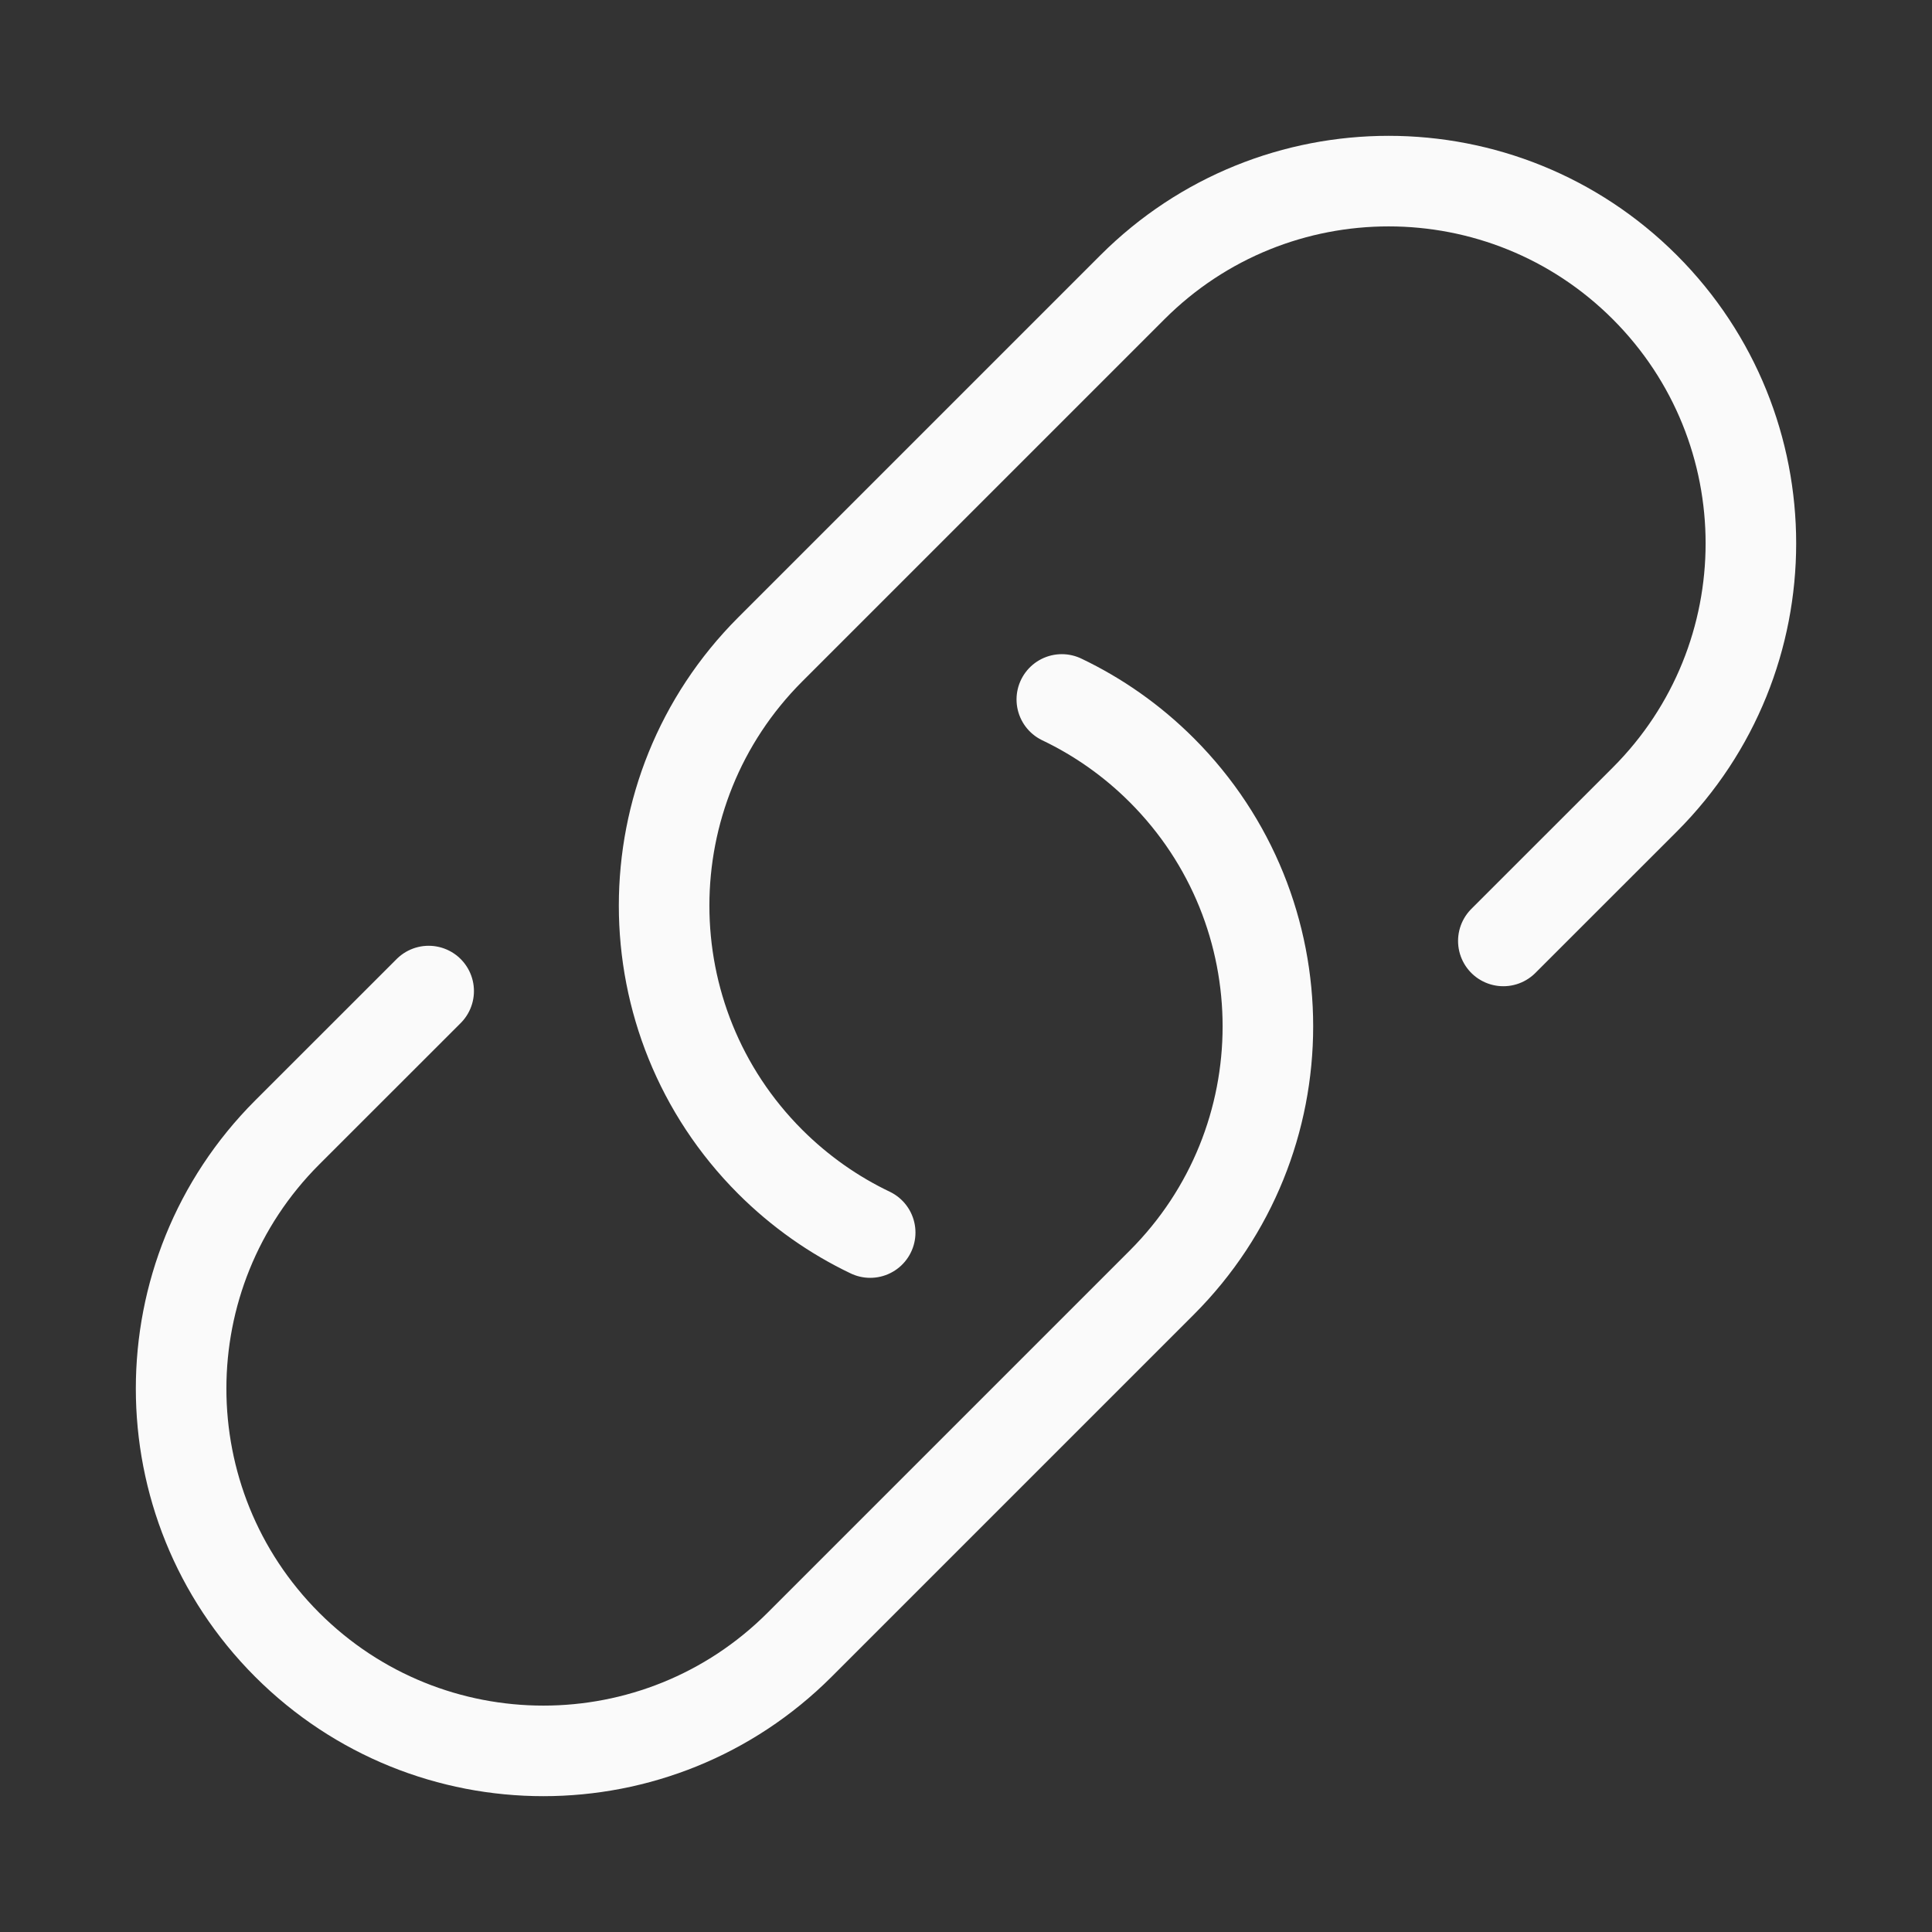 <svg width="32" height="32" viewBox="0 0 32 32" fill="none" xmlns="http://www.w3.org/2000/svg">
<rect x="0" y="0" width="32" height="32" fill="#333333" stroke="none"/>
<path d="M17.587 11.585C18.186 11.871 18.747 12.261 19.243 12.757C21.586 15.101 21.586 18.899 19.243 21.243L13.243 27.243C10.899 29.586 7.101 29.586 4.757 27.243C2.414 24.899 2.414 21.101 4.757 18.757L7.1 16.415M24.9 15.585L27.243 13.243C29.586 10.899 29.586 7.101 27.243 4.757C24.899 2.414 21.101 2.414 18.757 4.757L12.757 10.757C10.414 13.101 10.414 16.899 12.757 19.243C13.253 19.738 13.814 20.129 14.413 20.415" stroke="#FAFAFA" stroke-width="1.5" stroke-linecap="round" stroke-linejoin="round"/>
</svg>
